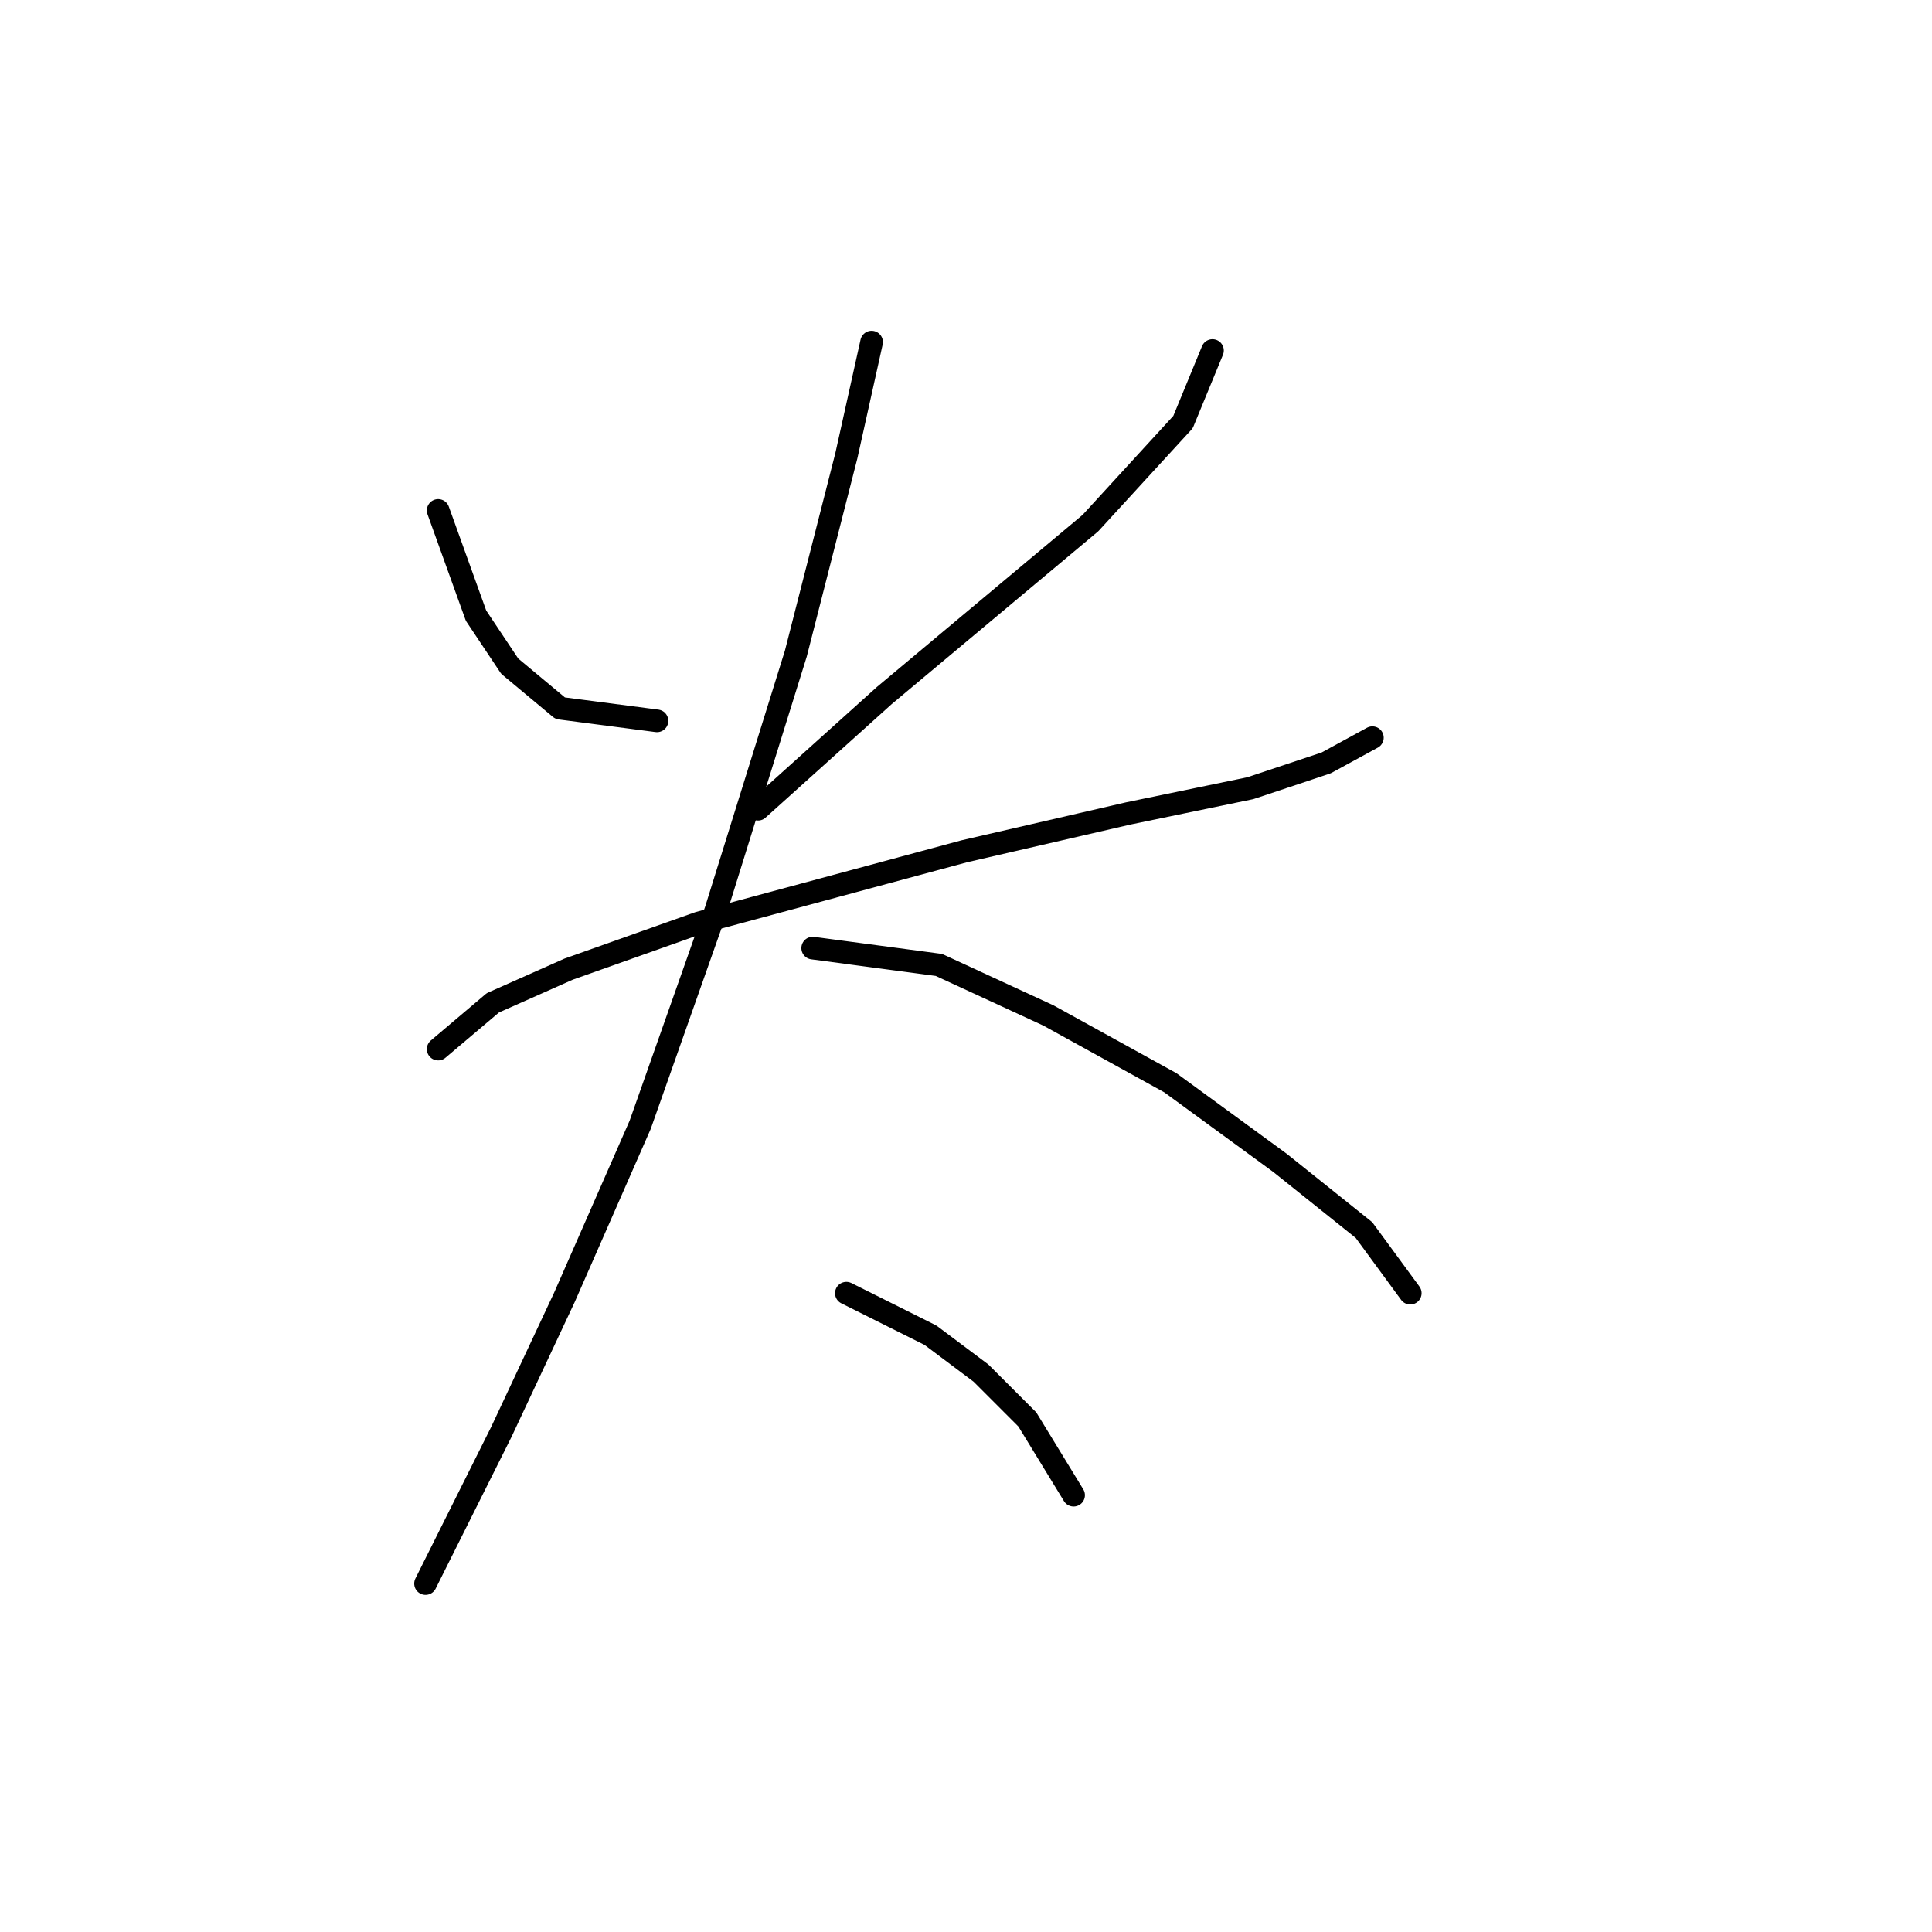 <?xml version="1.0" standalone="no"?>
    <svg width="256" height="256" xmlns="http://www.w3.org/2000/svg" version="1.1">
    <polyline stroke="black" stroke-width="3" stroke-linecap="round" fill="transparent" stroke-linejoin="round" points="58.058 67.636 63.076 81.576 67.537 88.268 74.229 93.844 87.054 95.517 87.054 95.517 " />
        <polyline stroke="black" stroke-width="3" stroke-linecap="round" fill="transparent" stroke-linejoin="round" points="160.66 46.446 156.756 55.926 144.489 69.308 117.165 92.171 100.437 107.227 100.437 107.227 " />
        <polyline stroke="black" stroke-width="3" stroke-linecap="round" fill="transparent" stroke-linejoin="round" points="58.058 139.011 65.307 132.877 75.344 128.416 92.63 122.282 127.76 112.803 149.507 107.784 165.678 104.439 175.715 101.093 181.849 97.747 181.849 97.747 " />
        <polyline stroke="black" stroke-width="3" stroke-linecap="round" fill="transparent" stroke-linejoin="round" points="115.492 45.331 112.147 60.387 105.455 86.595 94.86 120.61 84.823 149.048 74.786 171.911 66.422 189.754 59.73 203.137 56.385 209.829 56.385 209.829 " />
        <polyline stroke="black" stroke-width="3" stroke-linecap="round" fill="transparent" stroke-linejoin="round" points="107.686 125.628 124.414 127.859 138.912 134.55 155.083 143.472 169.582 154.067 180.734 162.989 186.868 171.353 186.868 171.353 " />
        <polyline stroke="black" stroke-width="3" stroke-linecap="round" fill="transparent" stroke-linejoin="round" points="112.147 171.353 123.299 176.929 129.991 181.948 136.124 188.082 142.258 198.119 142.258 198.119 " />
        </svg>